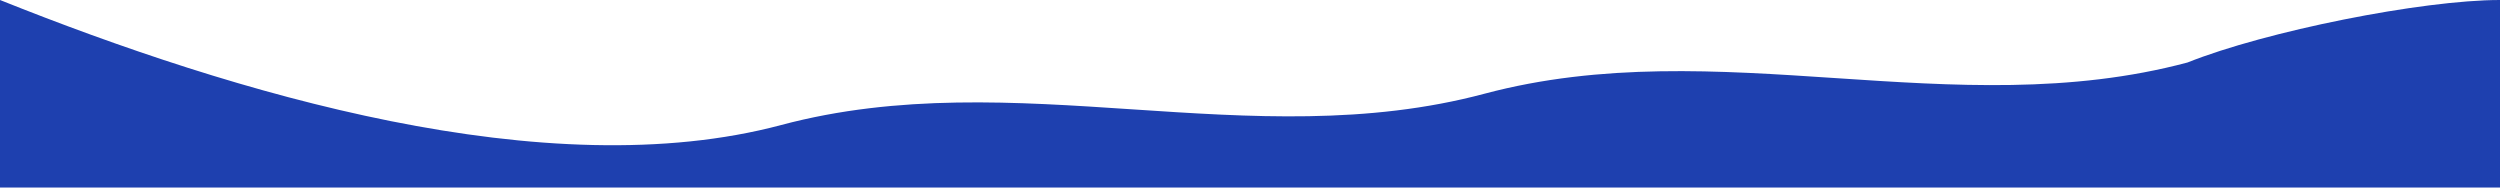 <svg width="1600" height="120" viewBox="0 0 1600 120" preserveAspectRatio="none" xmlns="http://www.w3.org/2000/svg">
  <path d="M0,0 C150,60 350,120 500,80 C650,40 800,100 950,60 C1100,20 1250,80 1400,40 C1450,20 1550,0 1600,0 L1600,120 L0,120 Z" fill="#1e40af" />
</svg> 